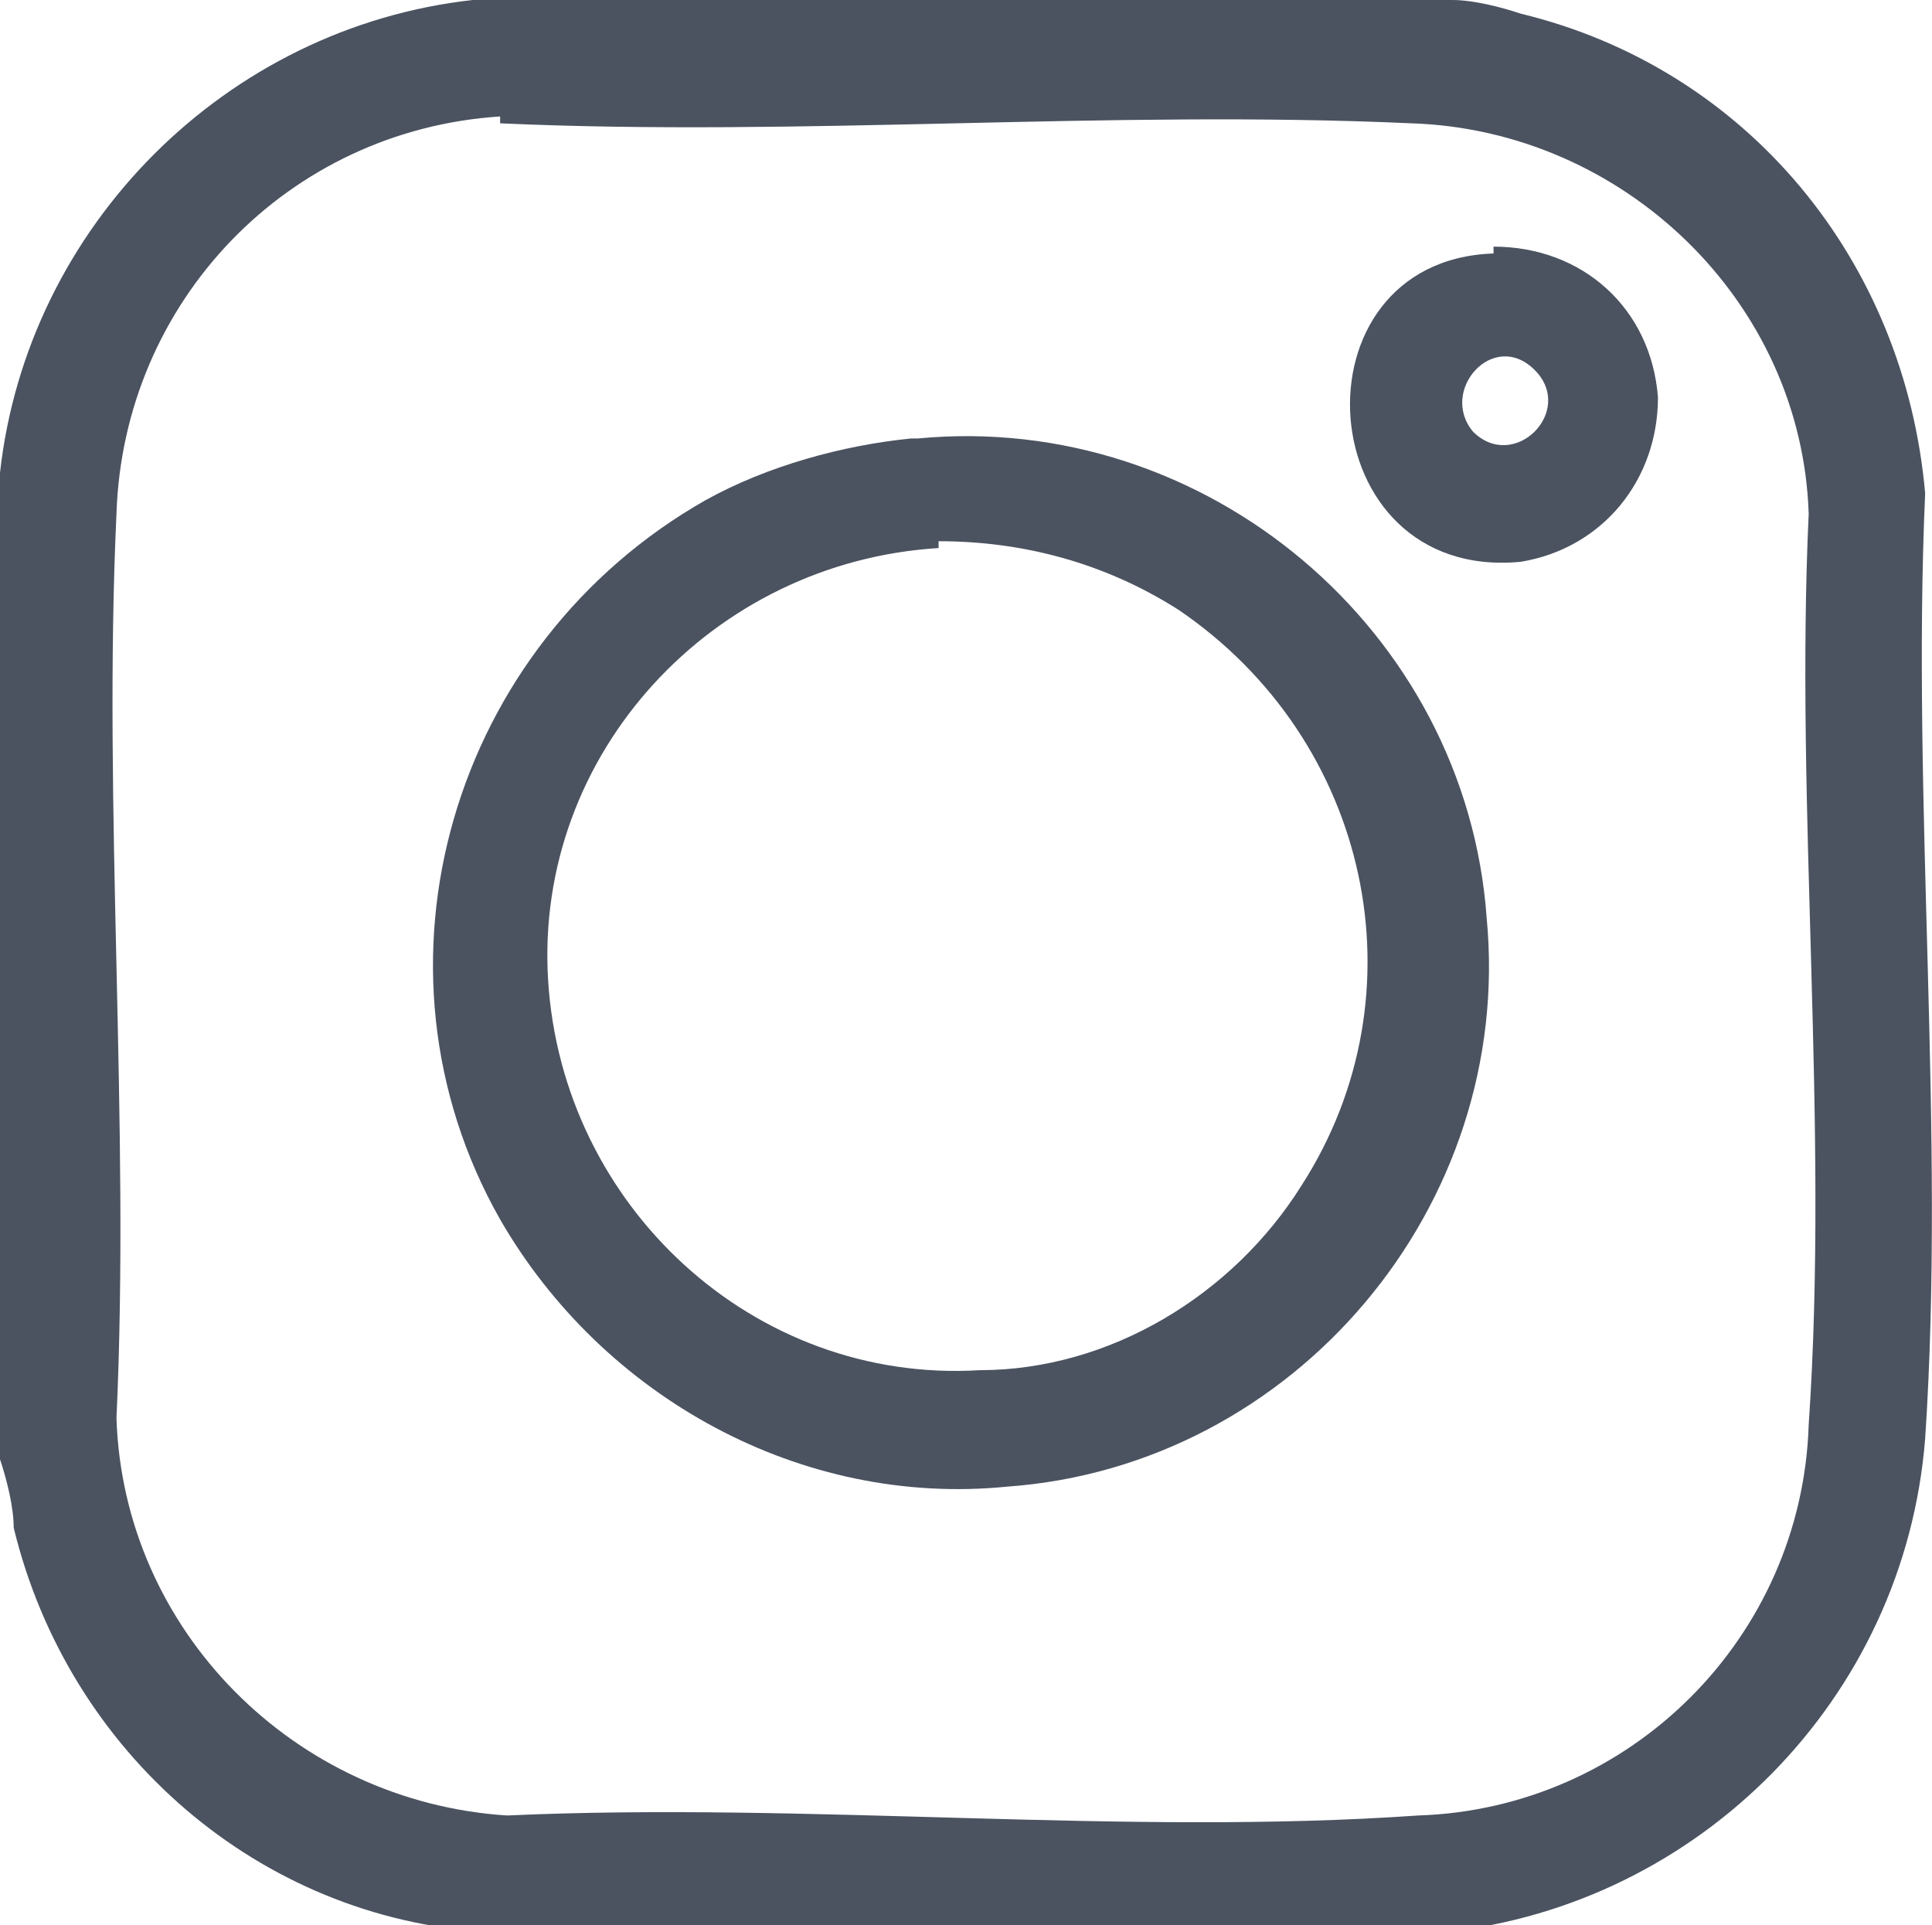 <?xml version="1.0" encoding="UTF-8"?>
<svg id="Vrstva_1" xmlns="http://www.w3.org/2000/svg" version="1.1" xmlns:xlink="http://www.w3.org/1999/xlink" viewBox="0 0 28.2 28.1">
  <!-- Generator: Adobe Illustrator 29.5.1, SVG Export Plug-In . SVG Version: 2.1.0 Build 141)  -->
  <defs>
    <style>
      .st0 {
        fill: #4b5361;
      }

      .st1 {
        fill: none;
      }

      .st2 {
        clip-path: url(#clippath);
      }
    </style>
    <clipPath id="clippath">
      <rect class="st1" width="28.2" height="28.1"/>
    </clipPath>
  </defs>
  <g class="st2">
    <g id="Group_21">
      <path id="Path_50" class="st0" d="M21.2,0c.3,0,.7.1,1,.2,3.3.8,5.6,3.6,5.9,7-.2,4.5.3,9.3,0,13.8-.3,3.8-3.3,6.8-7,7.2H7.1c-3.3-.2-6.1-2.6-6.9-5.9,0-.3-.1-.7-.2-1V6.9C.4,3.3,3.3.4,6.9,0h14.3ZM7.3,1.7c-3.1.2-5.5,2.7-5.6,5.8-.2,4.3.2,8.9,0,13.2.1,3.1,2.6,5.6,5.7,5.8,4.4-.2,9,.3,13.3,0,3.1-.1,5.6-2.6,5.7-5.7.3-4.4-.2-9,0-13.3-.1-3.1-2.7-5.6-5.8-5.7-4.4-.2-8.9.2-13.3,0"/>
      <path id="Path_51" class="st0" d="M13.4,6.4c4.2-.4,8,2.8,8.3,7,.4,4.2-2.8,8-7,8.3-3,.3-5.9-1.3-7.4-3.9-2.1-3.7-.7-8.4,3-10.5.9-.5,2-.8,3-.9M13.7,8c-3.3.2-5.9,3-5.7,6.3.2,3.3,3,5.9,6.3,5.7,1.9,0,3.7-1.1,4.7-2.7,1.8-2.8,1-6.5-1.8-8.4-1.1-.7-2.3-1-3.5-1"/>
      <path id="Path_52" class="st0" d="M21.8,3.6c1.3,0,2.3.9,2.4,2.2,0,1.2-.8,2.2-2,2.4-3.1.3-3.4-4.4-.4-4.5M21.5,6.3c.6.6,1.5-.3.9-.9s-1.4.3-.9.9"/>
    </g>
  </g>
</svg>